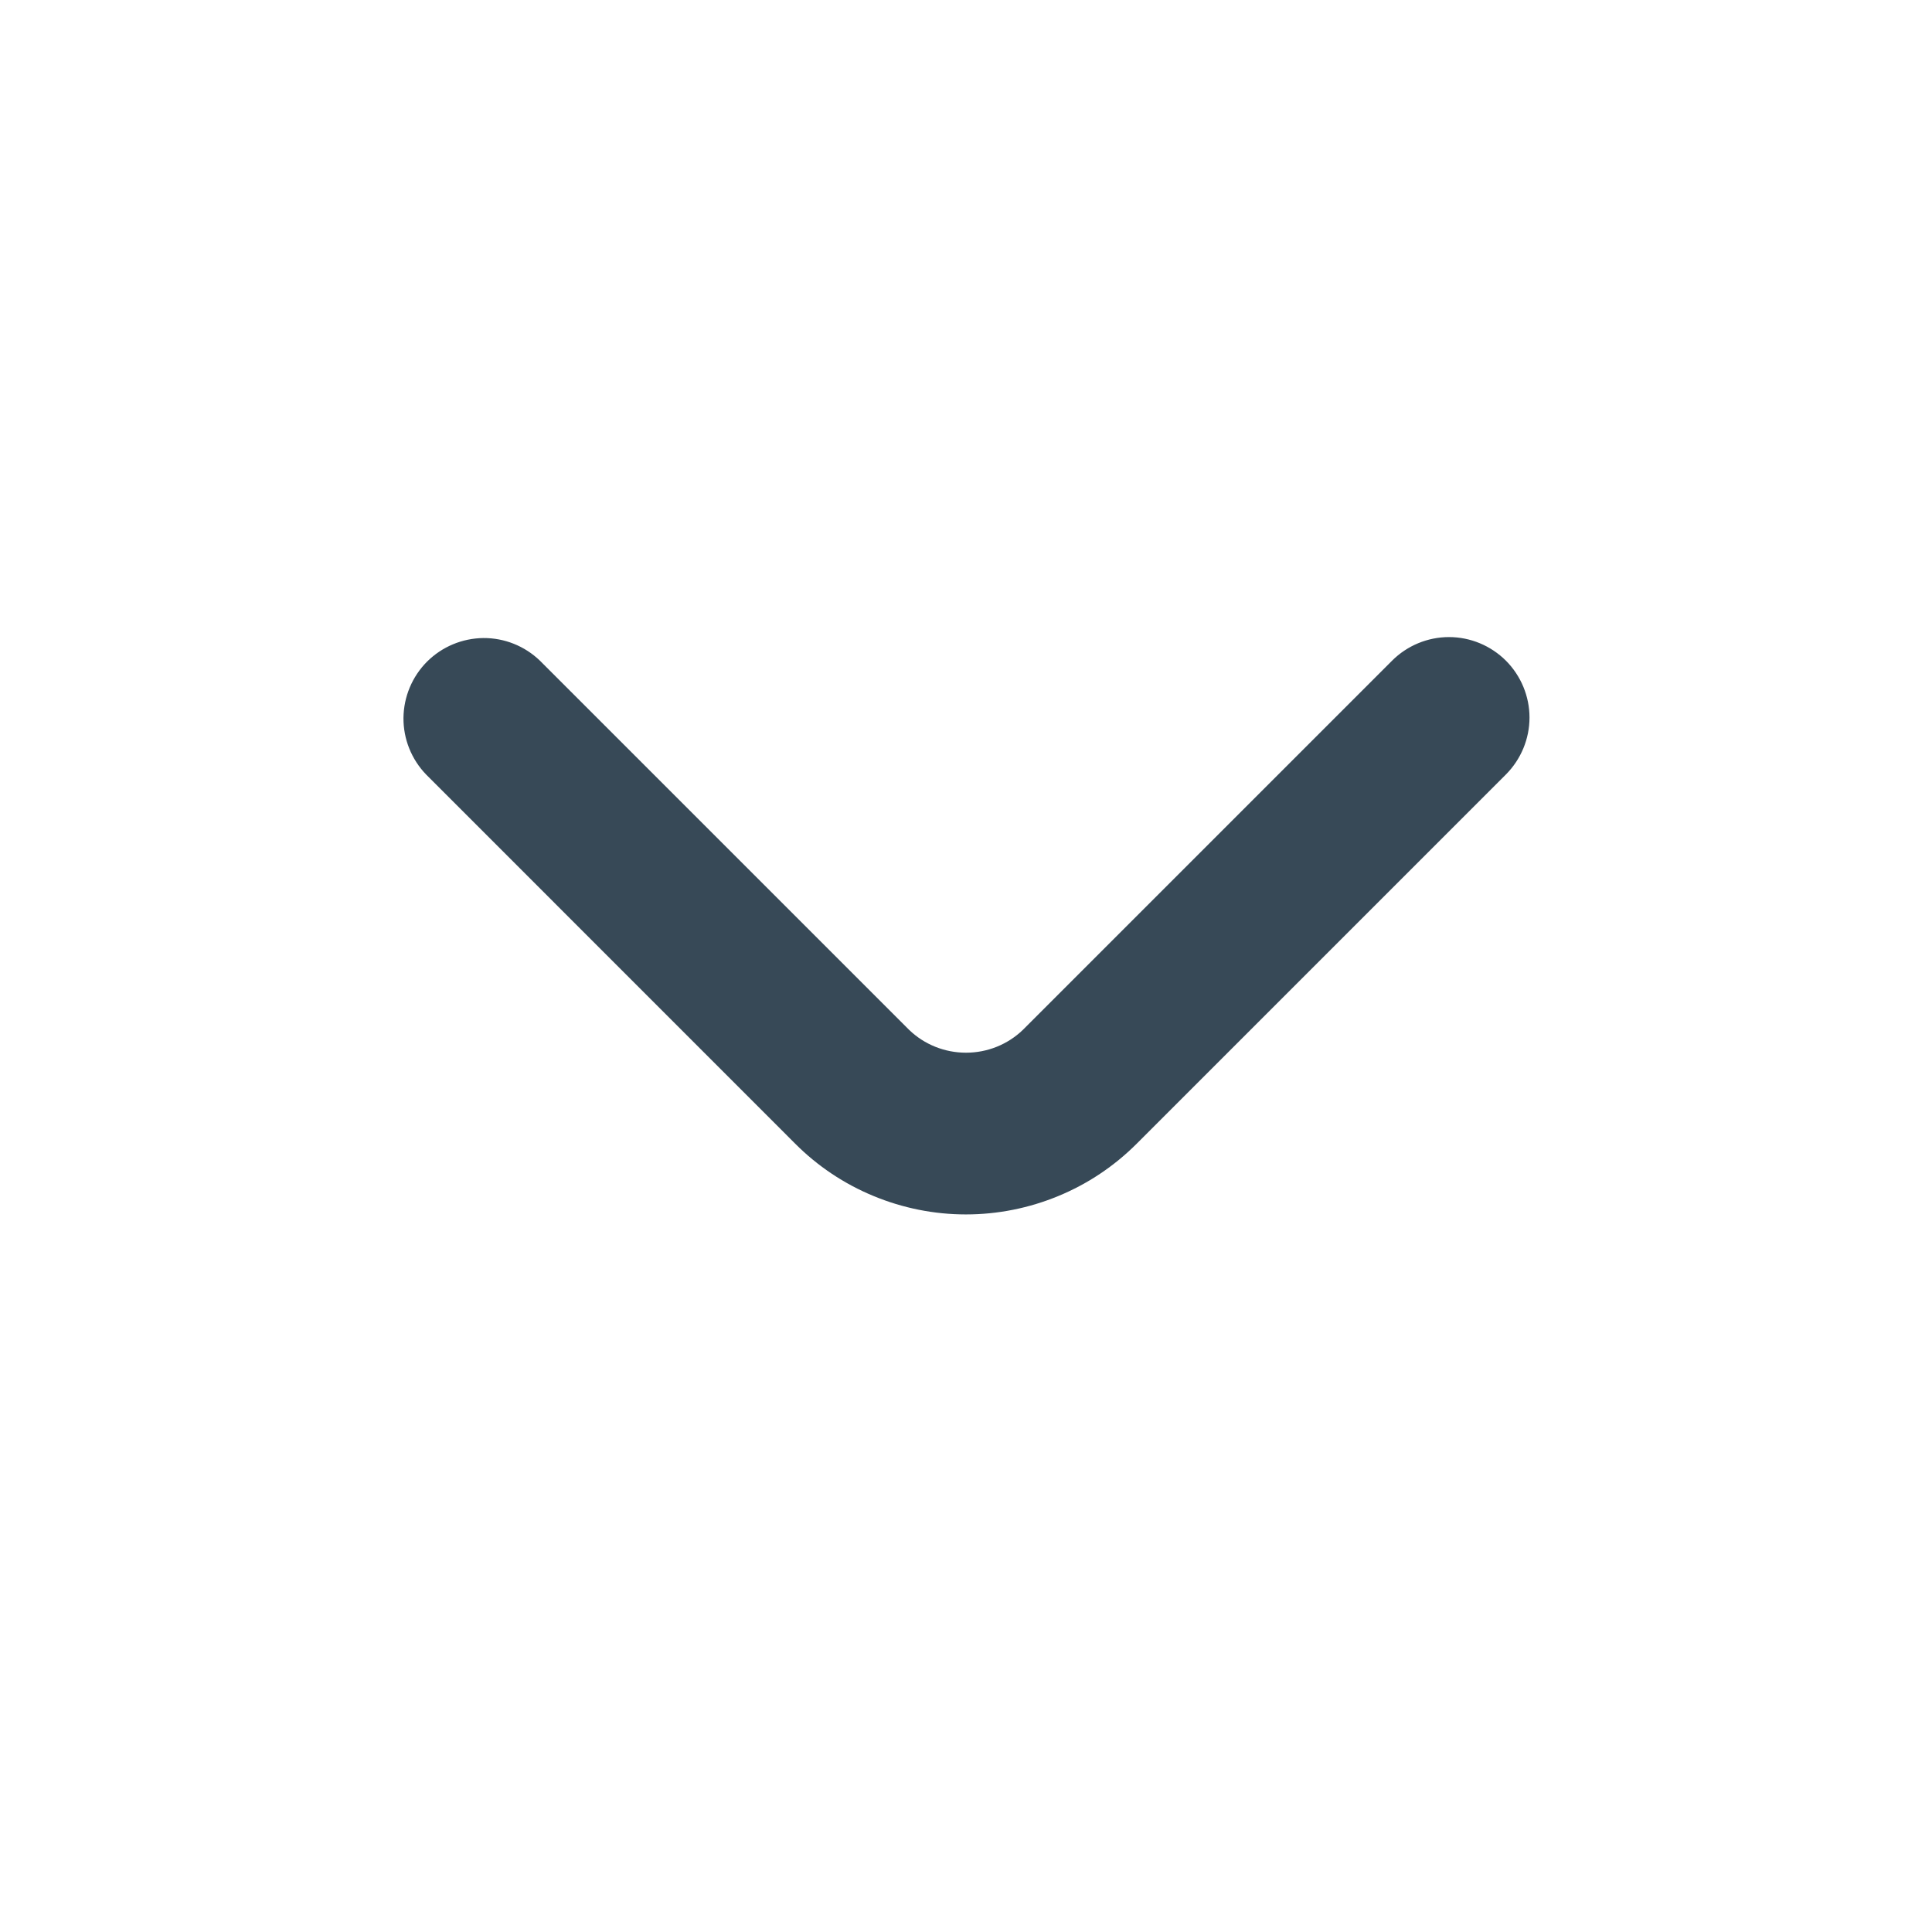 <svg width="24" height="24" viewBox="0 0 24 24" fill="none" xmlns="http://www.w3.org/2000/svg">
<path d="M18.707 8.207C18.519 8.02 18.265 7.914 18 7.914C17.735 7.914 17.48 8.02 17.293 8.207L12.707 12.793C12.517 12.976 12.264 13.077 12 13.077C11.736 13.077 11.483 12.976 11.293 12.793L6.707 8.207C6.518 8.025 6.266 7.924 6.004 7.926C5.741 7.929 5.491 8.034 5.305 8.219C5.12 8.405 5.015 8.655 5.012 8.918C5.01 9.18 5.111 9.432 5.293 9.621L9.878 14.207C10.156 14.486 10.487 14.707 10.851 14.857C11.215 15.008 11.605 15.086 11.999 15.086C12.393 15.086 12.784 15.008 13.148 14.857C13.512 14.707 13.842 14.486 14.121 14.207L18.707 9.621C18.894 9.433 19 9.179 19 8.914C19 8.649 18.894 8.395 18.707 8.207Z" fill="#374957"/>
</svg>
